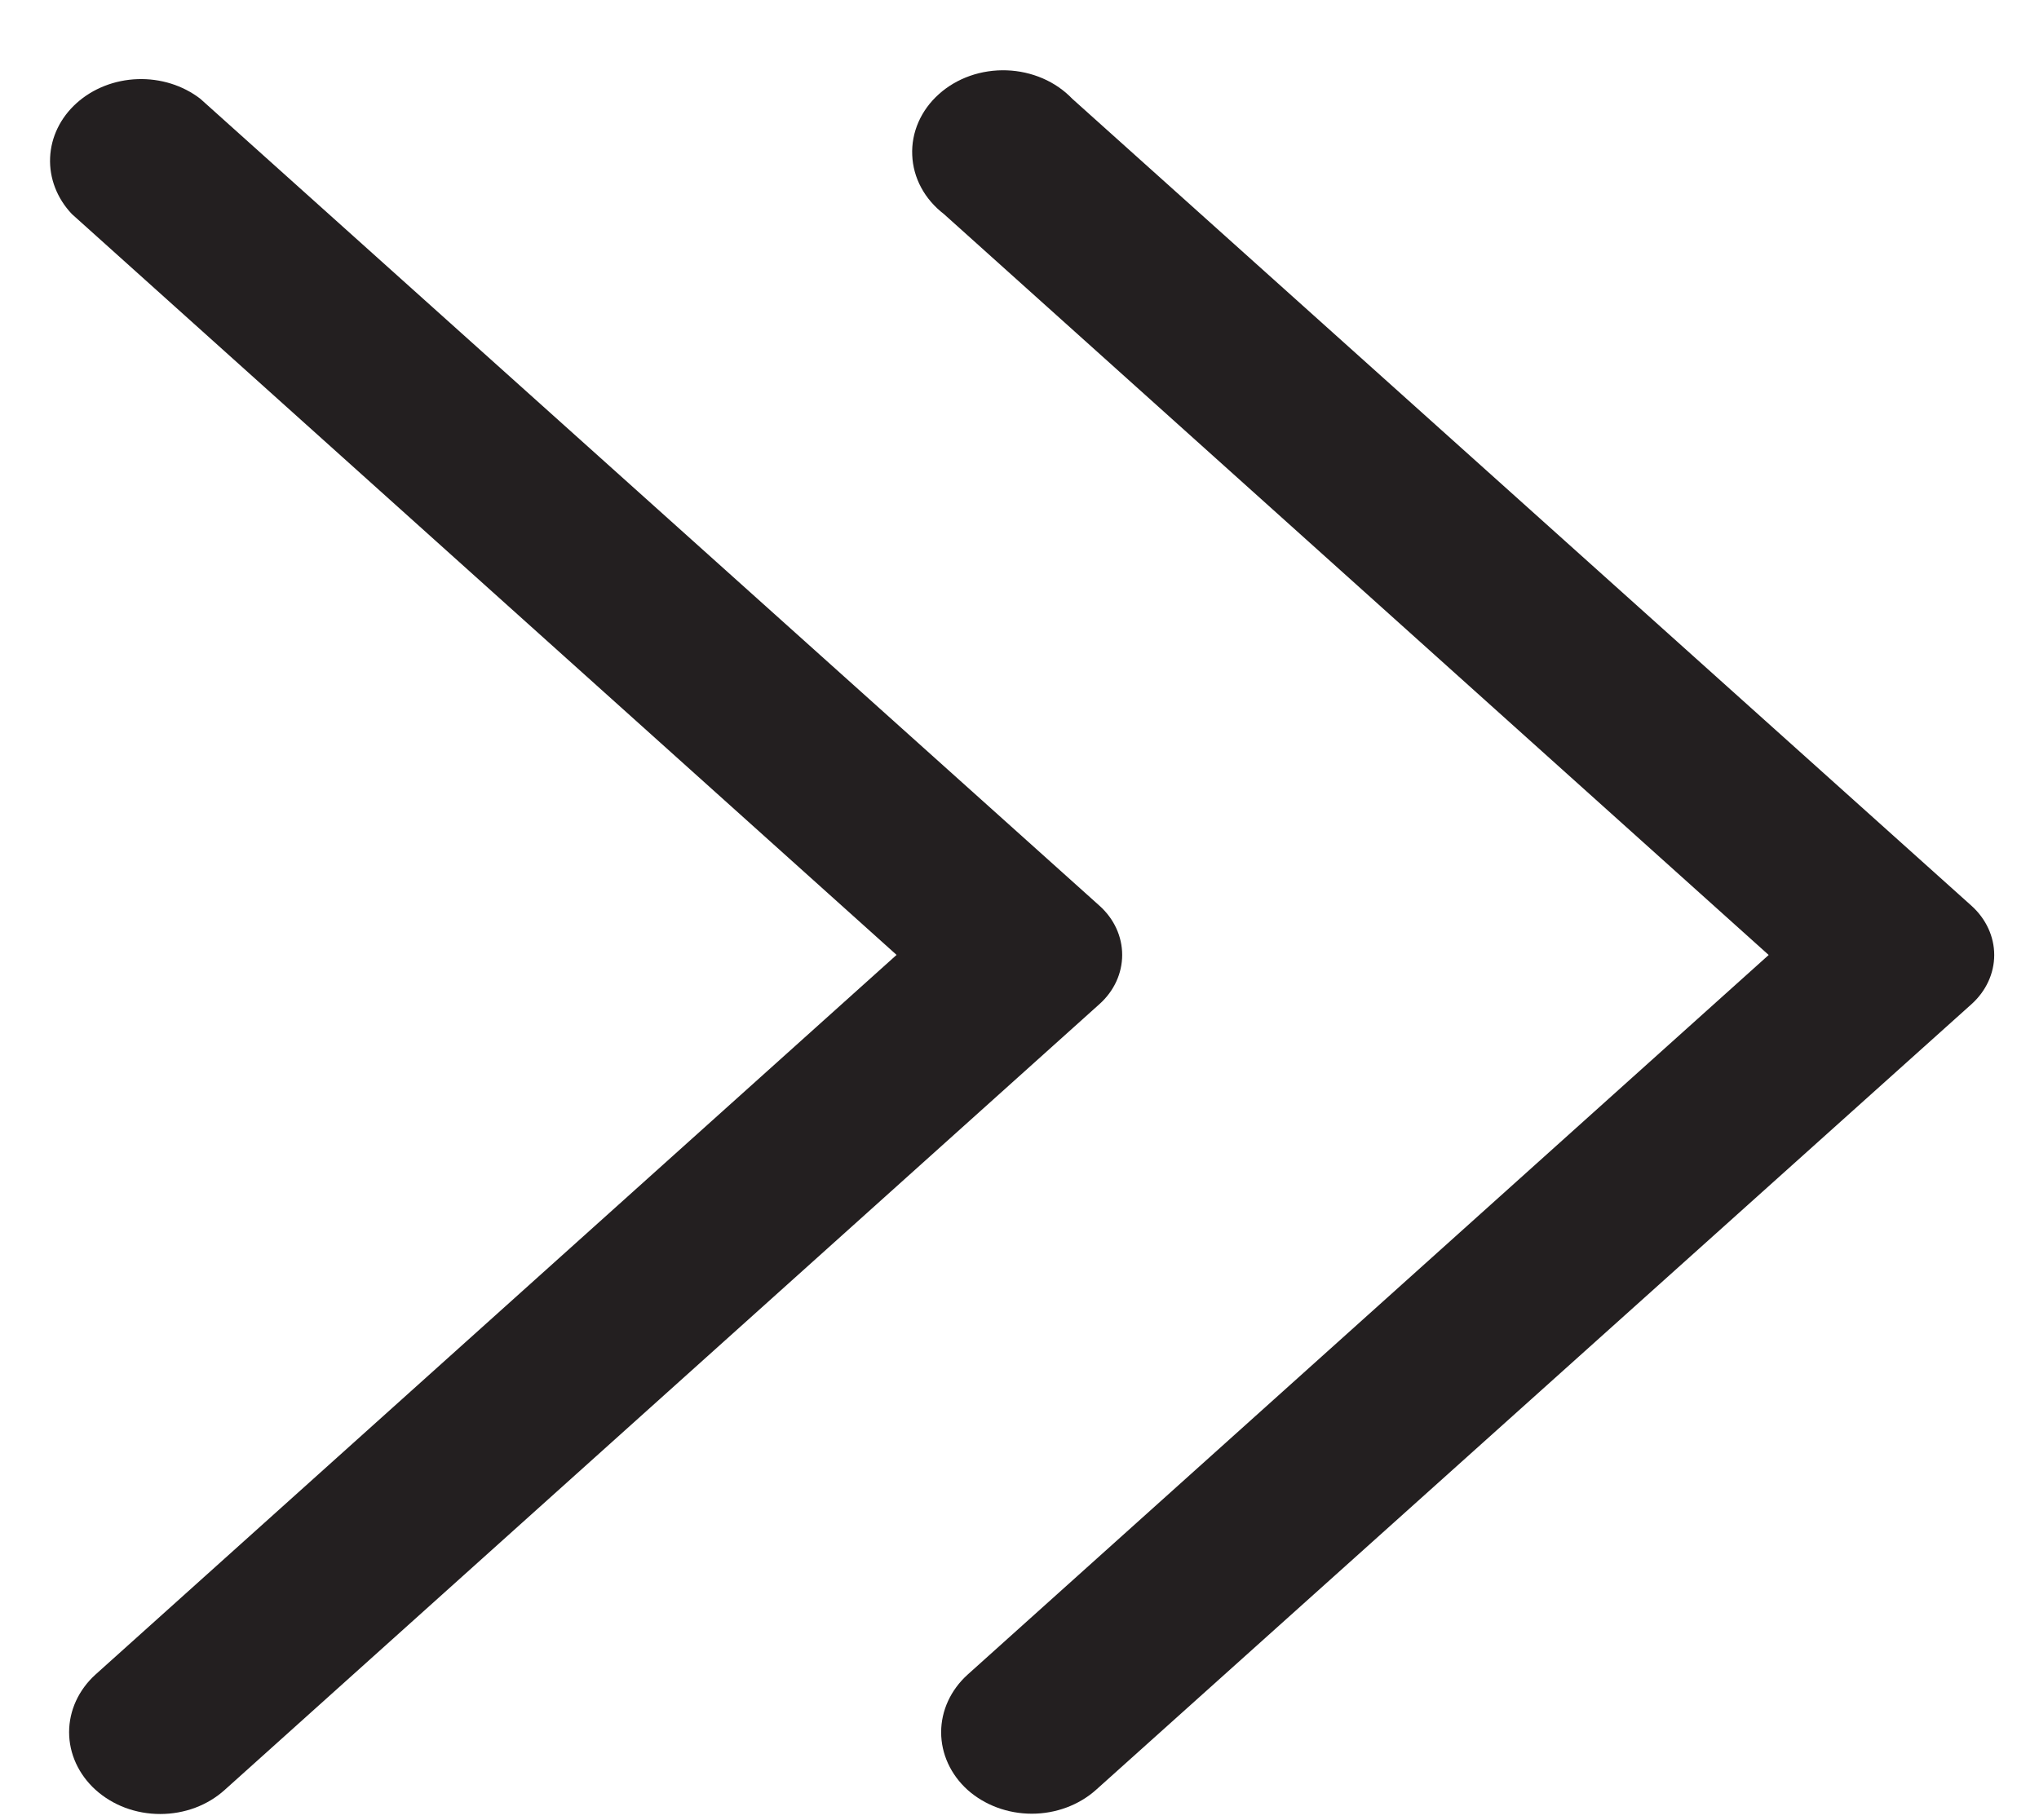 <svg width="28" height="25" viewBox="0 0 28 25" fill="none" xmlns="http://www.w3.org/2000/svg">
<path d="M15.1 12.442L2.75 1.356C2.511 1.172 2.203 1.076 1.889 1.087C1.574 1.098 1.276 1.215 1.053 1.415C0.83 1.615 0.7 1.883 0.688 2.166C0.676 2.448 0.783 2.725 0.987 2.94L12.312 13.116L1.312 23C1.08 23.21 0.949 23.495 0.949 23.792C0.949 24.089 1.08 24.373 1.312 24.584C1.429 24.689 1.567 24.773 1.719 24.83C1.872 24.887 2.035 24.916 2.2 24.916C2.365 24.916 2.528 24.887 2.681 24.83C2.833 24.773 2.971 24.689 3.087 24.584L15.1 13.79C15.299 13.611 15.41 13.369 15.41 13.116C15.41 12.863 15.299 12.621 15.1 12.442Z" fill="#231F20"/>
<path d="M27.075 12.443L14.725 1.357C14.613 1.24 14.475 1.144 14.32 1.077C14.165 1.01 13.996 0.972 13.824 0.966C13.652 0.96 13.48 0.986 13.32 1.042C13.159 1.099 13.014 1.184 12.892 1.294C12.77 1.403 12.675 1.534 12.612 1.678C12.549 1.822 12.52 1.977 12.527 2.131C12.533 2.286 12.575 2.438 12.65 2.577C12.725 2.717 12.832 2.84 12.963 2.941L24.288 13.117L13.287 23.002C13.055 23.212 12.924 23.497 12.924 23.793C12.924 24.09 13.055 24.375 13.287 24.585C13.522 24.794 13.838 24.912 14.169 24.912C14.499 24.912 14.816 24.794 15.05 24.585L27.075 13.791C27.273 13.612 27.385 13.37 27.385 13.117C27.385 12.865 27.273 12.622 27.075 12.443Z" fill="#231F20"/>
</svg>
